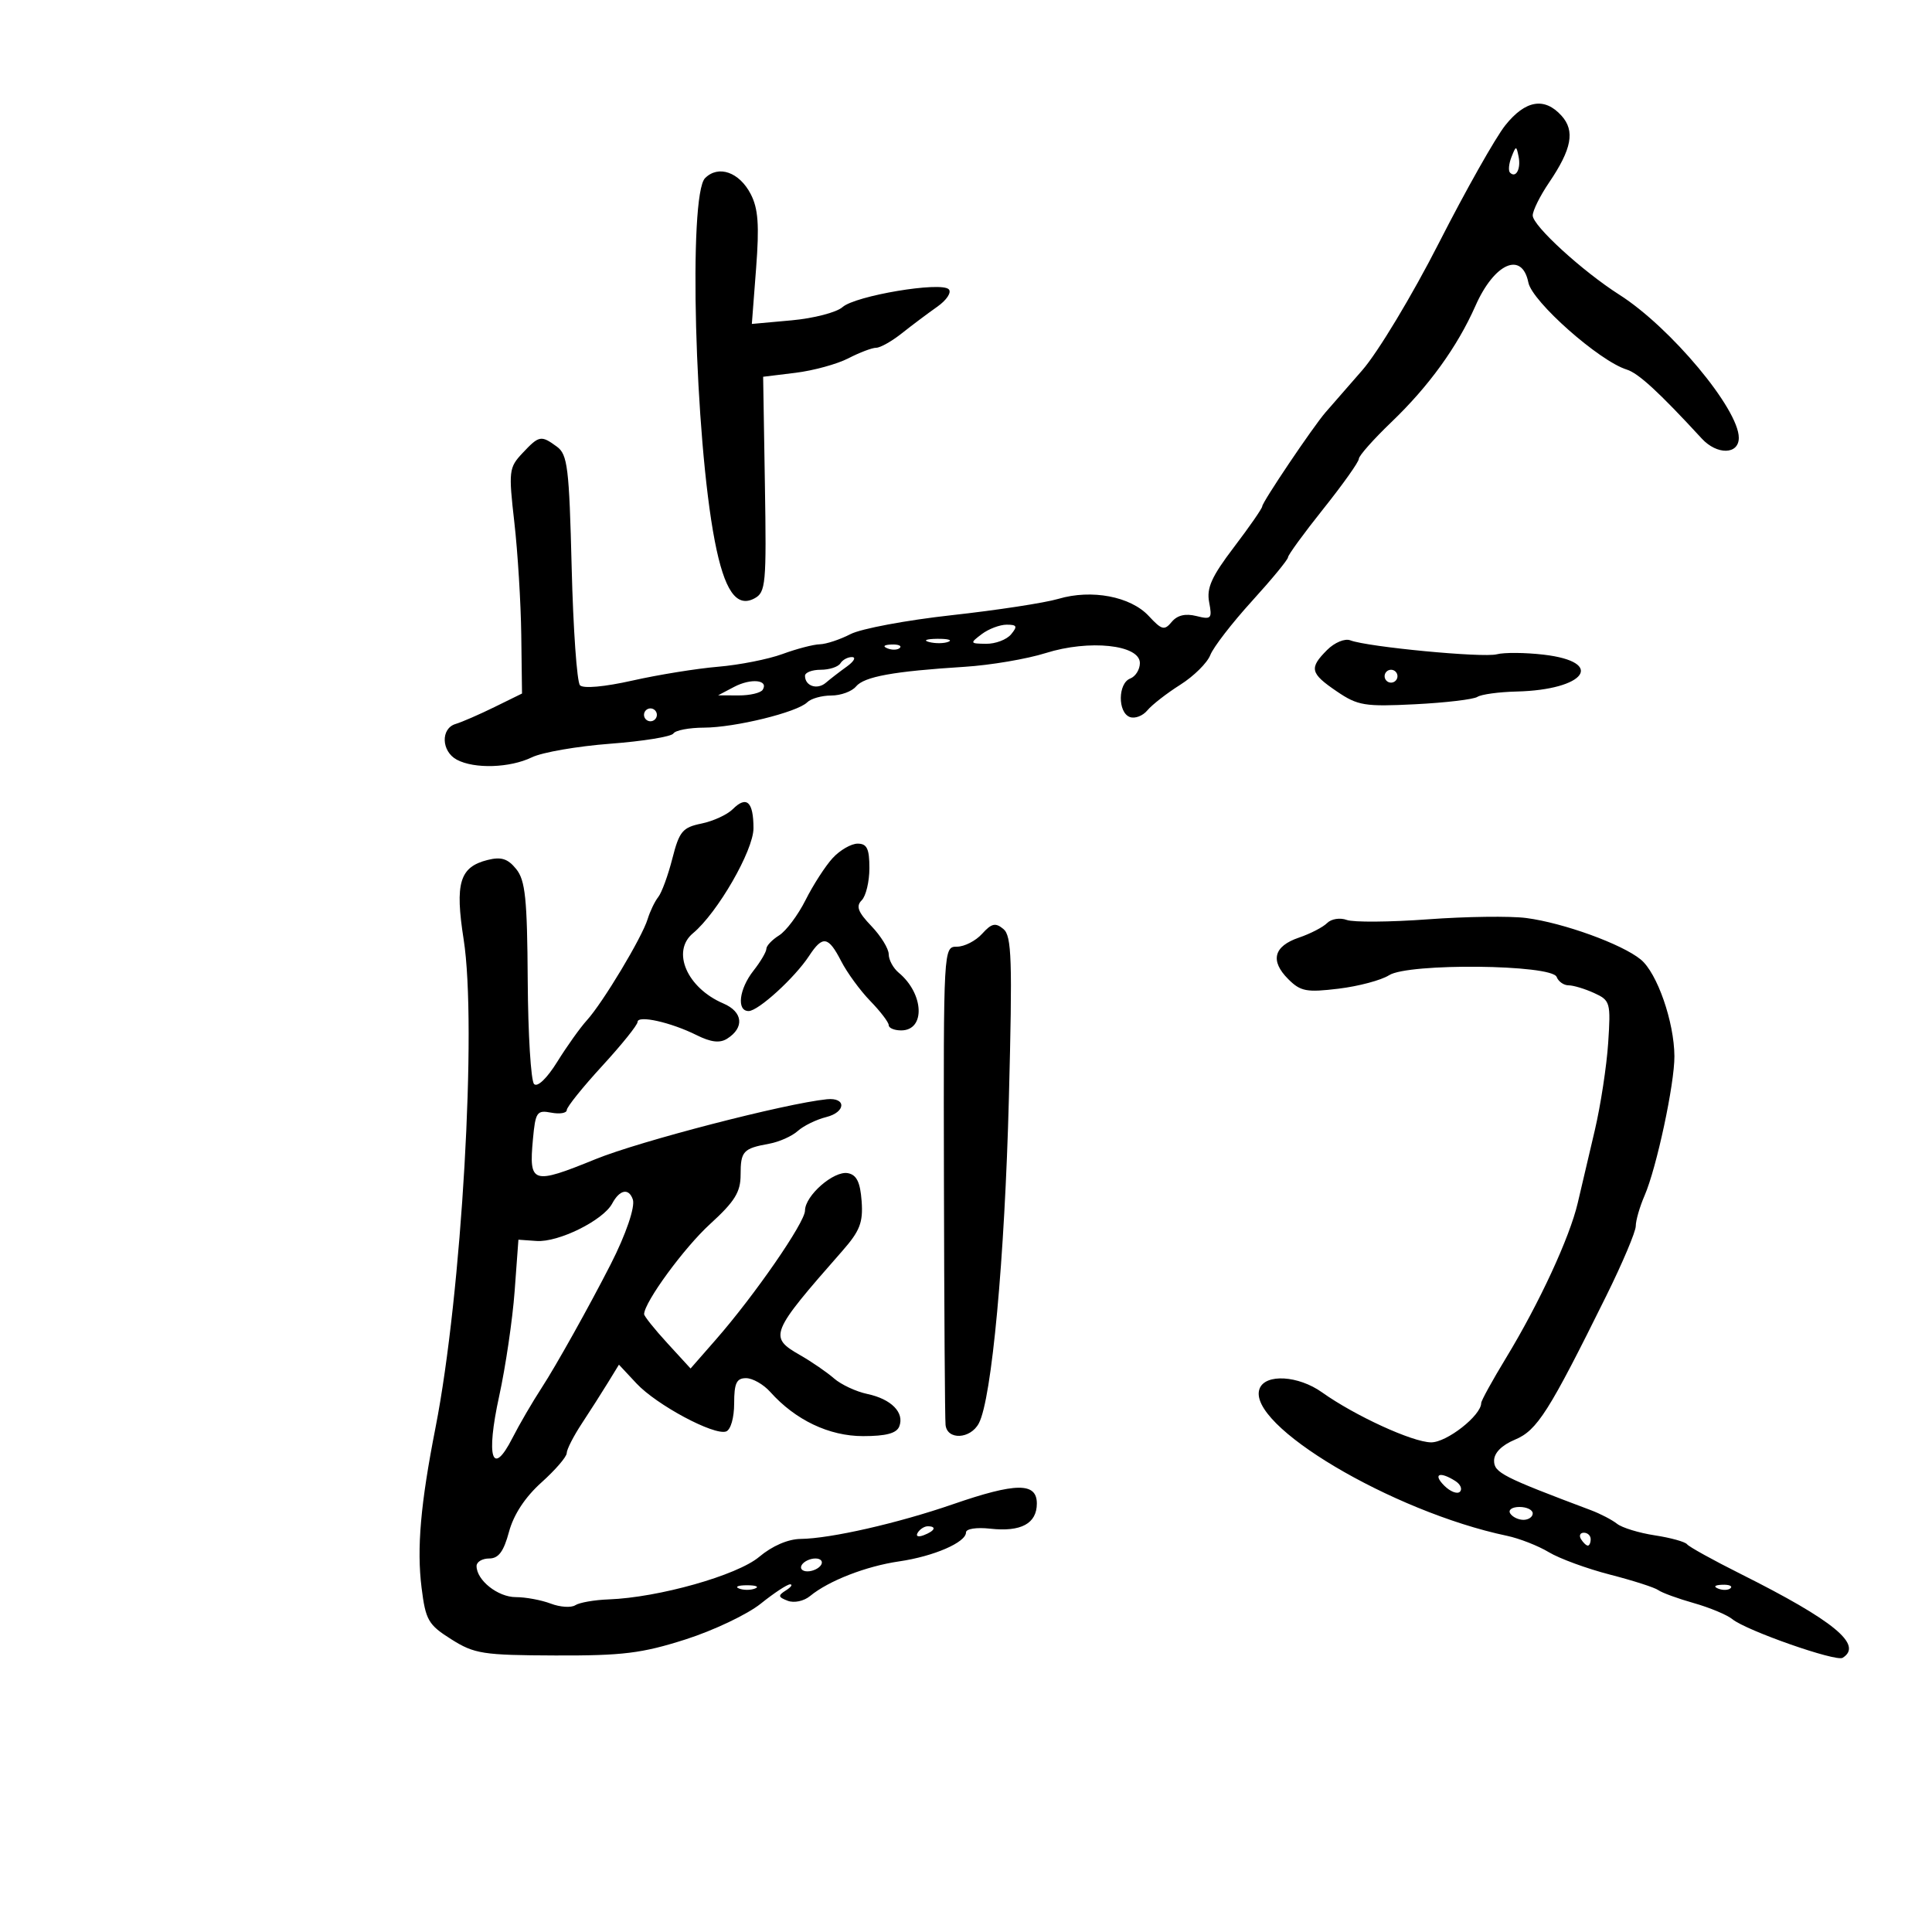 <svg xmlns="http://www.w3.org/2000/svg" width="300" height="300" viewBox="0 0 300 300" version="1.1">
	<path d="M 233.741 19.458 C 232.223 21.360, 227.589 29.573, 223.442 37.708 C 219.277 45.880, 213.943 54.738, 211.524 57.500 C 209.116 60.250, 206.550 63.191, 205.823 64.034 C 203.838 66.337, 196 77.979, 196 78.625 C 196 78.935, 194.026 81.784, 191.613 84.957 C 188.139 89.525, 187.336 91.306, 187.757 93.508 C 188.246 96.069, 188.088 96.239, 185.759 95.654 C 184.071 95.231, 182.801 95.534, 181.945 96.567 C 180.806 97.939, 180.403 97.836, 178.379 95.653 C 175.561 92.614, 169.503 91.465, 164.342 92.991 C 162.229 93.615, 154.771 94.757, 147.768 95.528 C 140.766 96.299, 133.701 97.621, 132.068 98.465 C 130.435 99.309, 128.289 100.020, 127.300 100.044 C 126.310 100.068, 123.700 100.749, 121.500 101.558 C 119.300 102.367, 114.800 103.255, 111.500 103.532 C 108.200 103.809, 102.219 104.774, 98.209 105.677 C 93.859 106.656, 90.572 106.951, 90.059 106.409 C 89.587 105.909, 89.006 97.674, 88.768 88.109 C 88.383 72.607, 88.134 70.571, 86.477 69.359 C 84.008 67.554, 83.716 67.609, 81.129 70.363 C 79.021 72.606, 78.958 73.146, 79.867 81.113 C 80.394 85.726, 80.878 93.593, 80.942 98.595 L 81.059 107.691 76.780 109.793 C 74.426 110.949, 71.713 112.130, 70.750 112.416 C 68.404 113.115, 68.522 116.674, 70.934 117.965 C 73.664 119.426, 79.178 119.250, 82.596 117.593 C 84.193 116.819, 89.666 115.871, 94.757 115.486 C 99.848 115.101, 104.262 114.385, 104.566 113.893 C 104.870 113.402, 107.004 112.995, 109.309 112.988 C 114.130 112.974, 123.798 110.602, 125.349 109.051 C 125.927 108.473, 127.605 108, 129.078 108 C 130.550 108, 132.277 107.371, 132.916 106.601 C 134.194 105.062, 138.735 104.238, 149.779 103.542 C 153.783 103.290, 159.453 102.329, 162.381 101.406 C 169.129 99.279, 177 100.112, 177 102.954 C 177 103.962, 176.325 105.045, 175.500 105.362 C 173.592 106.094, 173.537 110.608, 175.427 111.334 C 176.212 111.635, 177.443 111.172, 178.162 110.305 C 178.882 109.437, 181.182 107.648, 183.274 106.327 C 185.366 105.006, 187.465 102.930, 187.937 101.713 C 188.410 100.496, 191.318 96.729, 194.399 93.343 C 197.479 89.956, 200 86.895, 200 86.539 C 200 86.184, 202.475 82.791, 205.500 79 C 208.525 75.209, 211 71.720, 211 71.248 C 211 70.776, 213.275 68.210, 216.055 65.545 C 221.870 59.972, 226.293 53.853, 229.112 47.480 C 232.046 40.847, 236.342 38.961, 237.325 43.874 C 237.919 46.846, 248.330 56.059, 252.591 57.384 C 254.413 57.950, 257.593 60.873, 264.250 68.100 C 266.622 70.675, 270 70.605, 270 67.980 C 270 63.515, 259.410 50.831, 251.450 45.763 C 245.720 42.114, 238 35.052, 238 33.459 C 238 32.706, 239.136 30.414, 240.525 28.368 C 244.074 23.139, 244.599 20.319, 242.464 17.960 C 239.823 15.042, 236.858 15.551, 233.741 19.458 M 234.697 24.393 C 234.288 25.434, 234.189 26.522, 234.476 26.810 C 235.389 27.722, 236.191 26.227, 235.809 24.328 C 235.459 22.588, 235.405 22.591, 234.697 24.393 M 109.482 27.660 C 106.873 30.270, 107.879 67.897, 110.989 84 C 112.477 91.704, 114.351 94.418, 117.149 92.920 C 118.912 91.976, 119.026 90.734, 118.773 75.204 L 118.500 58.504 123.539 57.887 C 126.310 57.547, 130 56.534, 131.739 55.635 C 133.478 54.736, 135.421 54, 136.056 54 C 136.691 54, 138.486 52.987, 140.043 51.750 C 141.601 50.512, 144.068 48.662, 145.525 47.637 C 146.997 46.603, 147.794 45.394, 147.318 44.918 C 146.087 43.687, 132.821 45.916, 130.824 47.689 C 129.902 48.507, 126.357 49.429, 122.947 49.739 L 116.745 50.301 117.407 41.667 C 117.921 34.957, 117.735 32.388, 116.574 30.143 C 114.804 26.720, 111.559 25.584, 109.482 27.660 M 152.441 98.468 C 150.575 99.880, 150.601 99.938, 153.128 99.968 C 154.573 99.986, 156.315 99.325, 157 98.500 C 158.033 97.255, 157.917 97, 156.314 97 C 155.251 97, 153.509 97.661, 152.441 98.468 M 144.269 99.693 C 145.242 99.947, 146.592 99.930, 147.269 99.656 C 147.946 99.382, 147.150 99.175, 145.500 99.195 C 143.850 99.215, 143.296 99.439, 144.269 99.693 M 206.077 100.923 C 203.248 103.752, 203.432 104.542, 207.576 107.358 C 210.838 109.575, 211.908 109.750, 219.734 109.356 C 224.453 109.118, 228.806 108.603, 229.407 108.212 C 230.008 107.820, 232.750 107.446, 235.500 107.380 C 246.196 107.123, 249.372 102.786, 239.693 101.655 C 236.837 101.322, 233.562 101.296, 232.415 101.598 C 230.257 102.166, 212.362 100.460, 209.676 99.429 C 208.828 99.104, 207.235 99.765, 206.077 100.923 M 137.813 100.683 C 138.534 100.972, 139.397 100.936, 139.729 100.604 C 140.061 100.272, 139.471 100.036, 138.417 100.079 C 137.252 100.127, 137.015 100.364, 137.813 100.683 M 130.500 103 C 130.160 103.550, 128.784 104, 127.441 104 C 126.098 104, 125 104.423, 125 104.941 C 125 106.530, 126.905 107.163, 128.237 106.017 C 128.932 105.420, 130.400 104.286, 131.500 103.498 C 132.600 102.709, 132.964 102.049, 132.309 102.032 C 131.654 102.014, 130.840 102.450, 130.500 103 M 215 105 C 215 105.550, 215.450 106, 216 106 C 216.550 106, 217 105.550, 217 105 C 217 104.450, 216.550 104, 216 104 C 215.450 104, 215 104.450, 215 105 M 114 106.657 L 111.500 107.971 114.691 107.985 C 116.446 107.993, 118.131 107.597, 118.435 107.105 C 119.388 105.564, 116.614 105.284, 114 106.657 M 100 111 C 100 111.550, 100.450 112, 101 112 C 101.550 112, 102 111.550, 102 111 C 102 110.450, 101.550 110, 101 110 C 100.450 110, 100 110.450, 100 111 M 113.780 125.649 C 112.922 126.506, 110.735 127.511, 108.919 127.883 C 105.986 128.483, 105.480 129.092, 104.403 133.312 C 103.736 135.926, 102.753 138.613, 102.218 139.283 C 101.683 139.952, 100.937 141.504, 100.561 142.730 C 99.689 145.576, 93.601 155.710, 91.133 158.426 C 90.096 159.566, 88.028 162.464, 86.538 164.865 C 84.941 167.439, 83.462 168.862, 82.933 168.333 C 82.440 167.840, 81.995 160.597, 81.944 152.237 C 81.866 139.527, 81.573 136.695, 80.154 134.942 C 78.846 133.326, 77.828 133.005, 75.702 133.539 C 71.372 134.625, 70.624 137.112, 71.995 145.870 C 74.095 159.279, 71.694 200.957, 67.631 221.652 C 65.300 233.525, 64.698 240.426, 65.461 246.536 C 66.092 251.585, 66.497 252.289, 70.069 254.543 C 73.670 256.817, 74.969 257.019, 86.242 257.061 C 96.682 257.099, 99.676 256.730, 106.432 254.574 C 110.794 253.182, 116.055 250.683, 118.123 249.021 C 120.191 247.360, 122.247 246.007, 122.691 246.015 C 123.136 246.024, 122.838 246.450, 122.028 246.962 C 120.771 247.756, 120.813 247.991, 122.315 248.567 C 123.304 248.947, 124.824 248.625, 125.787 247.832 C 128.667 245.459, 134.472 243.201, 139.612 242.452 C 145.001 241.667, 150 239.501, 150 237.951 C 150 237.390, 151.642 237.136, 153.750 237.371 C 158.542 237.906, 161 236.581, 161 233.465 C 161 230.164, 157.767 230.192, 147.965 233.579 C 139.431 236.527, 128.971 238.909, 124.327 238.963 C 122.365 238.986, 119.907 240.049, 117.891 241.746 C 114.474 244.620, 102.261 248.071, 94.500 248.354 C 92.300 248.434, 89.975 248.841, 89.334 249.257 C 88.693 249.674, 86.976 249.561, 85.519 249.007 C 84.062 248.453, 81.619 248, 80.090 248 C 77.309 248, 74 245.376, 74 243.171 C 74 242.527, 74.883 242, 75.961 242 C 77.415 242, 78.212 240.927, 79.038 237.858 C 79.759 235.182, 81.542 232.469, 84.077 230.194 C 86.235 228.257, 88 226.207, 88 225.640 C 88 225.072, 89.053 223.008, 90.340 221.054 C 91.627 219.099, 93.451 216.241, 94.394 214.702 L 96.109 211.905 98.837 214.825 C 101.950 218.158, 110.879 222.940, 112.750 222.277 C 113.462 222.024, 114 220.147, 114 217.917 C 114 214.776, 114.366 214, 115.845 214 C 116.860 214, 118.547 214.958, 119.595 216.130 C 123.510 220.507, 128.742 223, 134.012 223 C 137.598 223, 139.231 222.561, 139.643 221.487 C 140.466 219.342, 138.394 217.241, 134.681 216.456 C 132.931 216.087, 130.600 214.998, 129.500 214.036 C 128.400 213.075, 126.037 211.452, 124.250 210.429 C 119.324 207.609, 119.551 207.046, 130.793 194.249 C 133.529 191.135, 134.037 189.824, 133.793 186.509 C 133.577 183.566, 133.017 182.425, 131.661 182.168 C 129.476 181.753, 125 185.659, 125 187.981 C 125 189.812, 117.171 201.145, 111.170 208 L 107.231 212.500 103.615 208.555 C 101.627 206.385, 100.008 204.360, 100.017 204.055 C 100.075 202.157, 106.242 193.735, 110.250 190.078 C 114.089 186.576, 115 185.110, 115 182.432 C 115 178.757, 115.391 178.331, 119.443 177.596 C 120.984 177.317, 122.978 176.428, 123.873 175.622 C 124.768 174.816, 126.757 173.842, 128.294 173.459 C 131.359 172.693, 131.447 170.384, 128.399 170.691 C 121.978 171.336, 99.360 177.191, 92.500 179.984 C 82.638 183.999, 82.115 183.833, 82.753 176.906 C 83.143 172.673, 83.366 172.347, 85.588 172.772 C 86.915 173.026, 88.004 172.843, 88.008 172.367 C 88.013 171.890, 90.488 168.809, 93.508 165.520 C 96.529 162.232, 99 159.158, 99 158.691 C 99 157.585, 104.159 158.734, 108.162 160.731 C 110.392 161.843, 111.768 162.006, 112.902 161.292 C 115.629 159.575, 115.369 157.119, 112.321 155.818 C 106.674 153.409, 104.216 147.726, 107.605 144.913 C 111.408 141.757, 117 132.055, 117 128.614 C 117 124.484, 115.930 123.499, 113.780 125.649 M 129.287 133.250 C 128.153 134.488, 126.264 137.415, 125.089 139.756 C 123.914 142.097, 122.064 144.568, 120.977 145.247 C 119.889 145.926, 119 146.864, 119 147.333 C 119 147.801, 118.100 149.329, 117 150.727 C 114.757 153.578, 114.348 157.002, 116.250 156.995 C 117.749 156.990, 123.421 151.814, 125.641 148.425 C 127.743 145.218, 128.622 145.363, 130.618 149.250 C 131.536 151.037, 133.572 153.823, 135.143 155.440 C 136.715 157.057, 138 158.744, 138 159.190 C 138 159.635, 138.870 160, 139.933 160 C 143.730 160, 143.490 154.311, 139.555 151.045 C 138.700 150.336, 138 149.047, 138 148.182 C 138 147.317, 136.788 145.344, 135.307 143.798 C 133.220 141.620, 132.882 140.718, 133.807 139.793 C 134.463 139.137, 135 136.890, 135 134.800 C 135 131.788, 134.622 131, 133.174 131 C 132.170 131, 130.421 132.012, 129.287 133.250 M 206.078 143.328 C 205.437 143.972, 203.469 144.990, 201.706 145.589 C 197.768 146.926, 197.185 149.185, 200.041 152.041 C 201.948 153.948, 202.876 154.124, 207.852 153.522 C 210.959 153.146, 214.489 152.205, 215.697 151.431 C 218.676 149.522, 240.967 149.752, 241.715 151.699 C 241.989 152.414, 242.820 153, 243.560 153 C 244.300 153, 246.086 153.537, 247.527 154.194 C 250.041 155.340, 250.131 155.658, 249.717 161.944 C 249.479 165.550, 248.545 171.650, 247.642 175.500 C 246.738 179.350, 245.542 184.448, 244.983 186.828 C 243.724 192.186, 239.005 202.382, 233.879 210.820 C 231.745 214.331, 230 217.501, 230 217.862 C 230 219.796, 224.640 223.997, 222.210 223.969 C 219.319 223.935, 210.390 219.838, 205.285 216.203 C 201.606 213.583, 196.491 213.279, 195.590 215.627 C 193.444 221.217, 216.150 234.726, 234 238.480 C 235.925 238.885, 238.850 240.029, 240.500 241.024 C 242.150 242.019, 246.425 243.585, 250 244.506 C 253.575 245.426, 256.950 246.510, 257.500 246.914 C 258.050 247.319, 260.525 248.223, 263 248.924 C 265.475 249.624, 268.175 250.750, 269 251.425 C 271.158 253.192, 285.078 258.070, 286.121 257.425 C 289.357 255.425, 284.776 251.655, 270.300 244.406 C 266.010 242.258, 262.262 240.184, 261.970 239.797 C 261.679 239.410, 259.429 238.786, 256.970 238.410 C 254.512 238.035, 251.869 237.227, 251.098 236.615 C 250.327 236.003, 248.498 235.052, 247.033 234.501 C 233.326 229.346, 232 228.668, 232 226.818 C 232 225.603, 233.189 224.406, 235.250 223.544 C 238.693 222.105, 240.495 219.266, 249.416 201.233 C 251.937 196.136, 254 191.254, 254 190.384 C 254 189.514, 254.616 187.384, 255.368 185.651 C 257.234 181.353, 260.031 168.284, 260.002 164 C 259.966 158.673, 257.325 151.087, 254.778 148.994 C 251.859 146.596, 242.790 143.308, 237 142.549 C 234.525 142.225, 227.661 142.315, 221.746 142.750 C 215.832 143.185, 210.150 143.230, 209.119 142.848 C 208.083 142.465, 206.723 142.680, 206.078 143.328 M 152.497 145.004 C 151.503 146.102, 149.747 147, 148.595 147.001 C 146.506 147.002, 146.500 147.098, 146.574 183.251 C 146.615 203.188, 146.727 220.287, 146.824 221.250 C 147.065 223.645, 150.670 223.485, 151.988 221.022 C 153.996 217.270, 156.016 195.431, 156.661 170.500 C 157.219 148.943, 157.101 145.328, 155.806 144.254 C 154.577 143.234, 153.975 143.370, 152.497 145.004 M 95.061 186.885 C 93.662 189.500, 86.719 192.936, 83.319 192.698 L 80.500 192.500 79.912 200.500 C 79.588 204.900, 78.508 212.234, 77.510 216.798 C 75.424 226.339, 76.425 229.474, 79.578 223.278 C 80.635 221.200, 82.674 217.700, 84.108 215.500 C 86.324 212.101, 91.496 202.846, 94.832 196.310 C 97.191 191.688, 98.658 187.389, 98.265 186.250 C 97.639 184.436, 96.222 184.717, 95.061 186.885 M 224.262 230.690 C 225.192 231.620, 226.288 232.046, 226.697 231.636 C 227.107 231.226, 226.780 230.473, 225.971 229.961 C 223.536 228.421, 222.455 228.883, 224.262 230.690 M 234.500 235 C 234.840 235.550, 235.766 236, 236.559 236 C 237.352 236, 238 235.550, 238 235 C 238 234.450, 237.073 234, 235.941 234 C 234.809 234, 234.160 234.450, 234.500 235 M 142.507 237.989 C 142.157 238.555, 142.558 238.723, 143.448 238.382 C 145.180 237.717, 145.497 237, 144.059 237 C 143.541 237, 142.843 237.445, 142.507 237.989 M 245.500 239 C 245.840 239.550, 246.316 240, 246.559 240 C 246.802 240, 247 239.550, 247 239 C 247 238.450, 246.523 238, 245.941 238 C 245.359 238, 245.160 238.450, 245.500 239 M 124.500 243 C 124.160 243.550, 124.557 244, 125.382 244 C 126.207 244, 127.160 243.550, 127.500 243 C 127.840 242.450, 127.443 242, 126.618 242 C 125.793 242, 124.840 242.450, 124.500 243 M 114.750 246.662 C 115.438 246.940, 116.563 246.940, 117.250 246.662 C 117.938 246.385, 117.375 246.158, 116 246.158 C 114.625 246.158, 114.063 246.385, 114.750 246.662 M 266.813 246.683 C 267.534 246.972, 268.397 246.936, 268.729 246.604 C 269.061 246.272, 268.471 246.036, 267.417 246.079 C 266.252 246.127, 266.015 246.364, 266.813 246.683" stroke="none" fill="black" fill-rule="evenodd"/>
</svg>